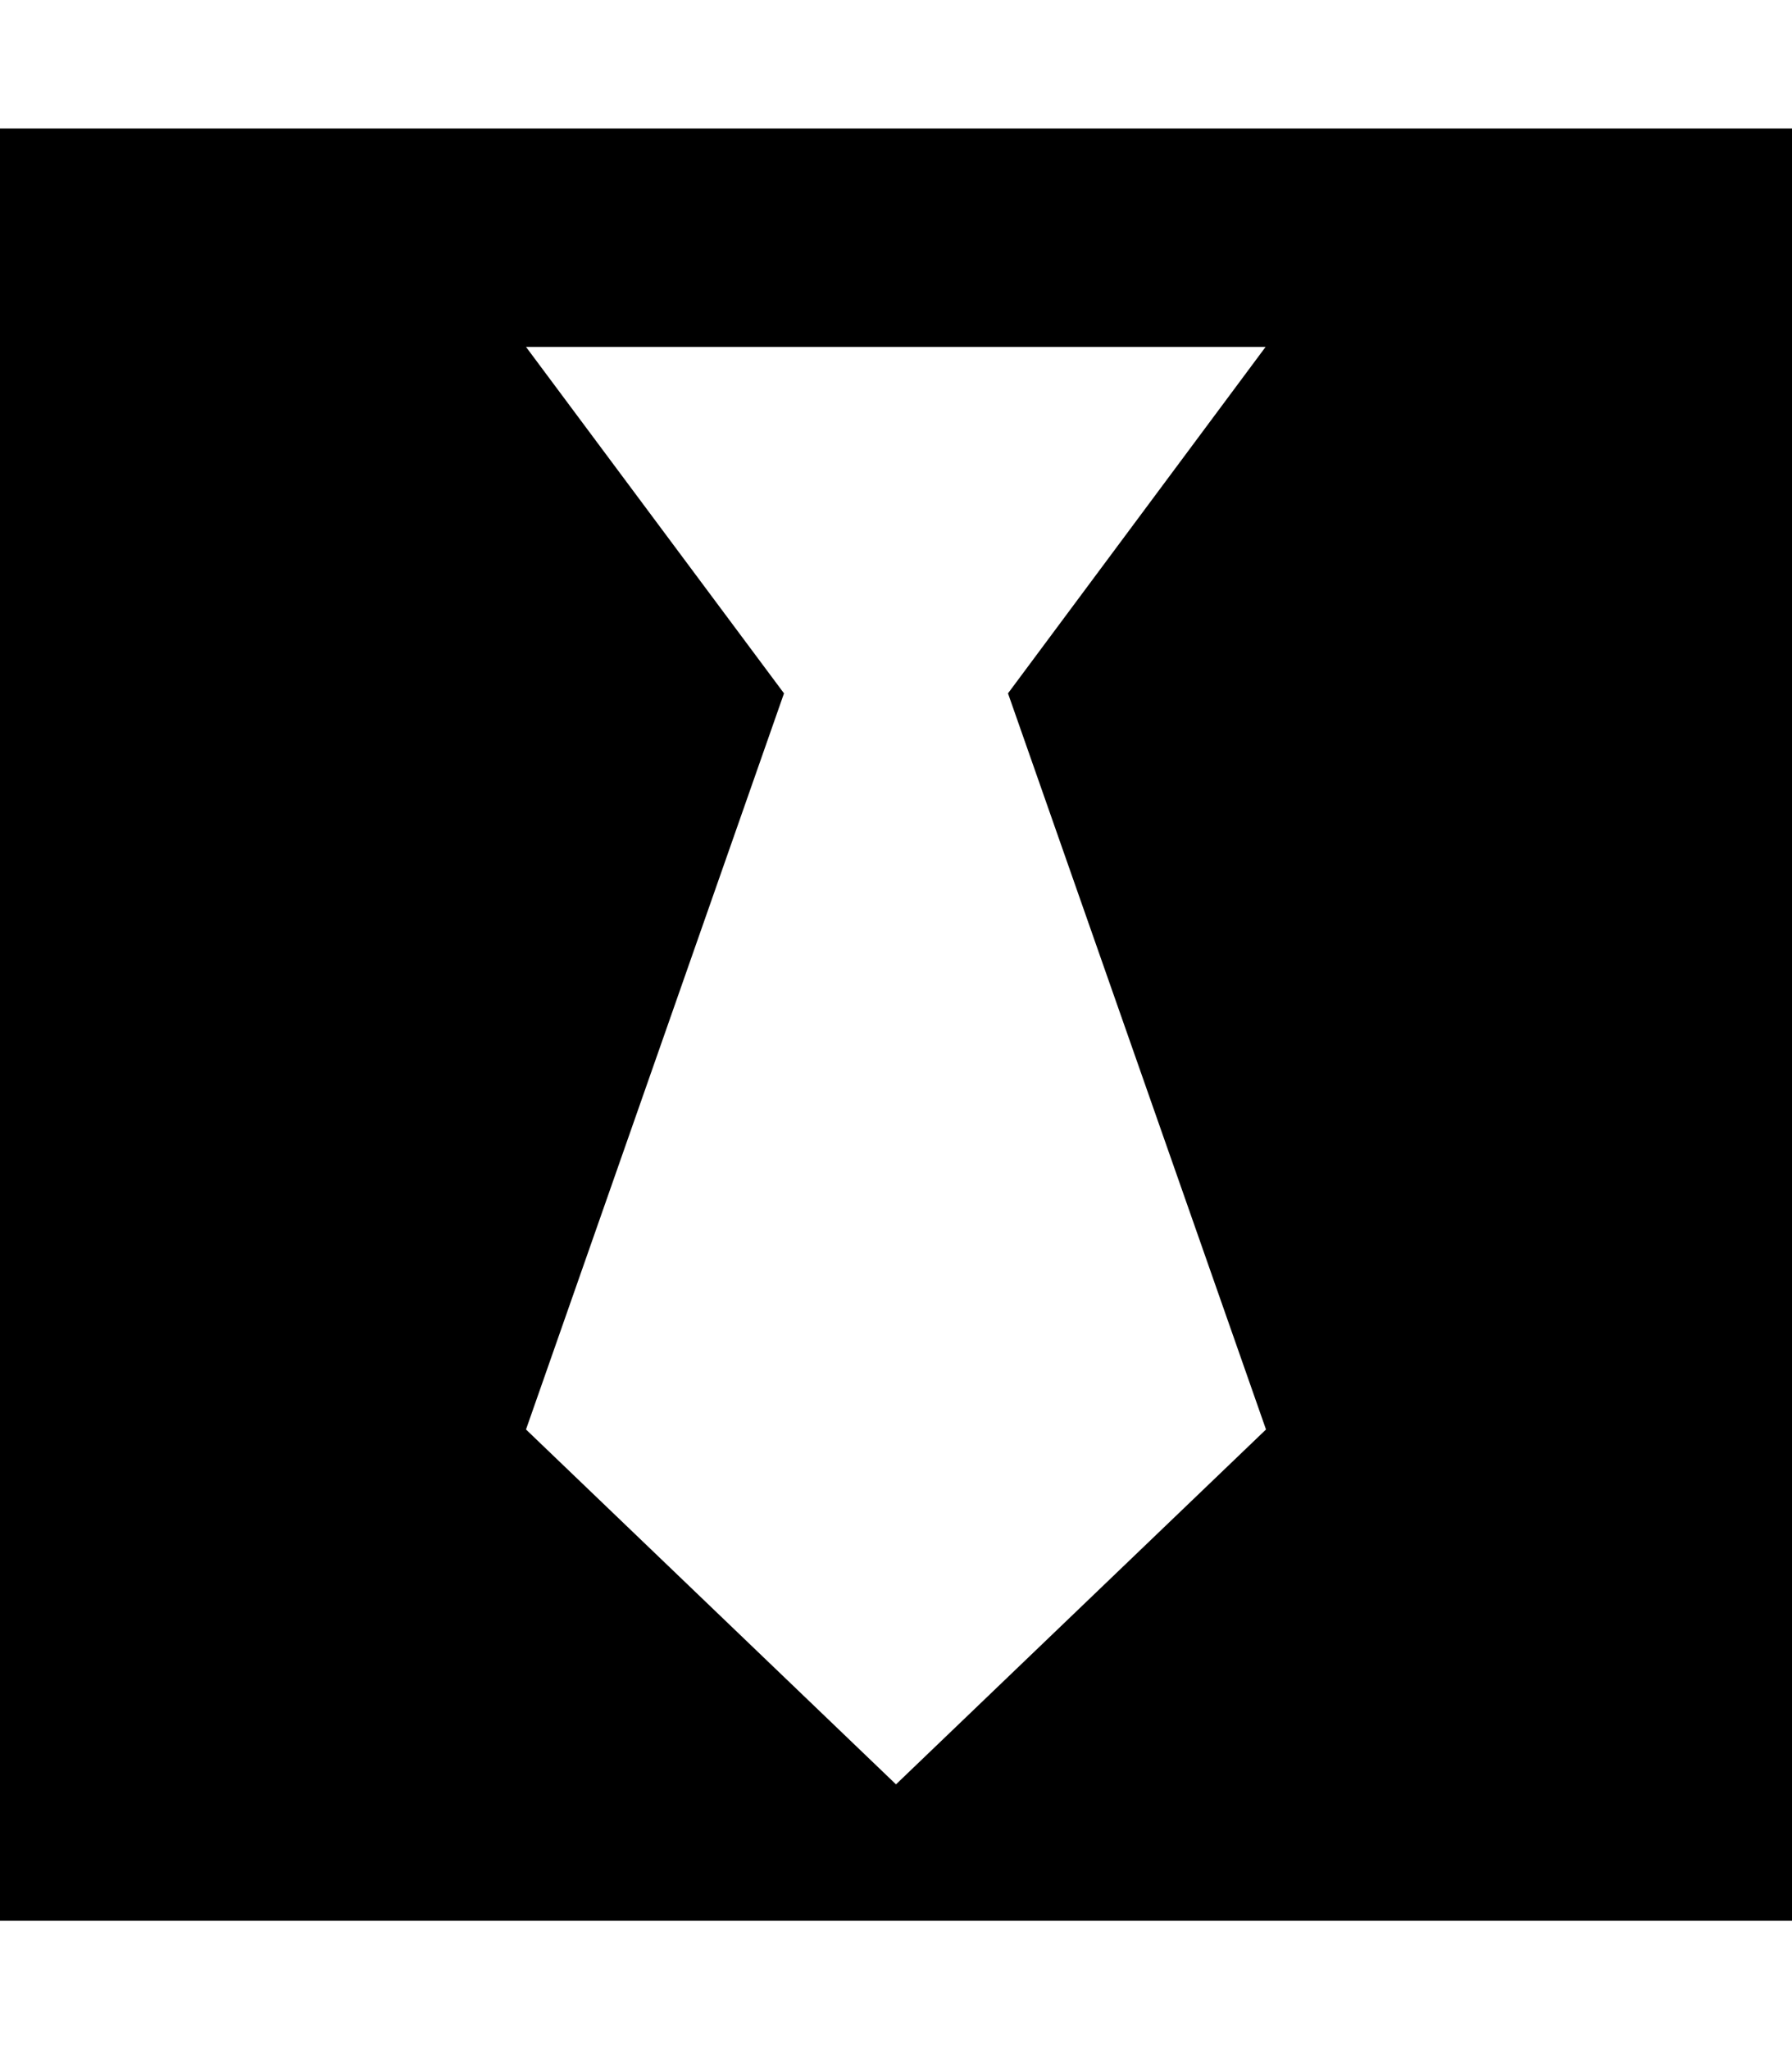 <svg xmlns="http://www.w3.org/2000/svg" width="3em" height="3.43em" viewBox="0 0 448 512"><path fill="currentColor" d="M0 32v448h448V32zm316.5 325.2L224 445.9l-92.5-88.7l64.5-184l-64.5-86.6h184.9L252 173.2z"/></svg>